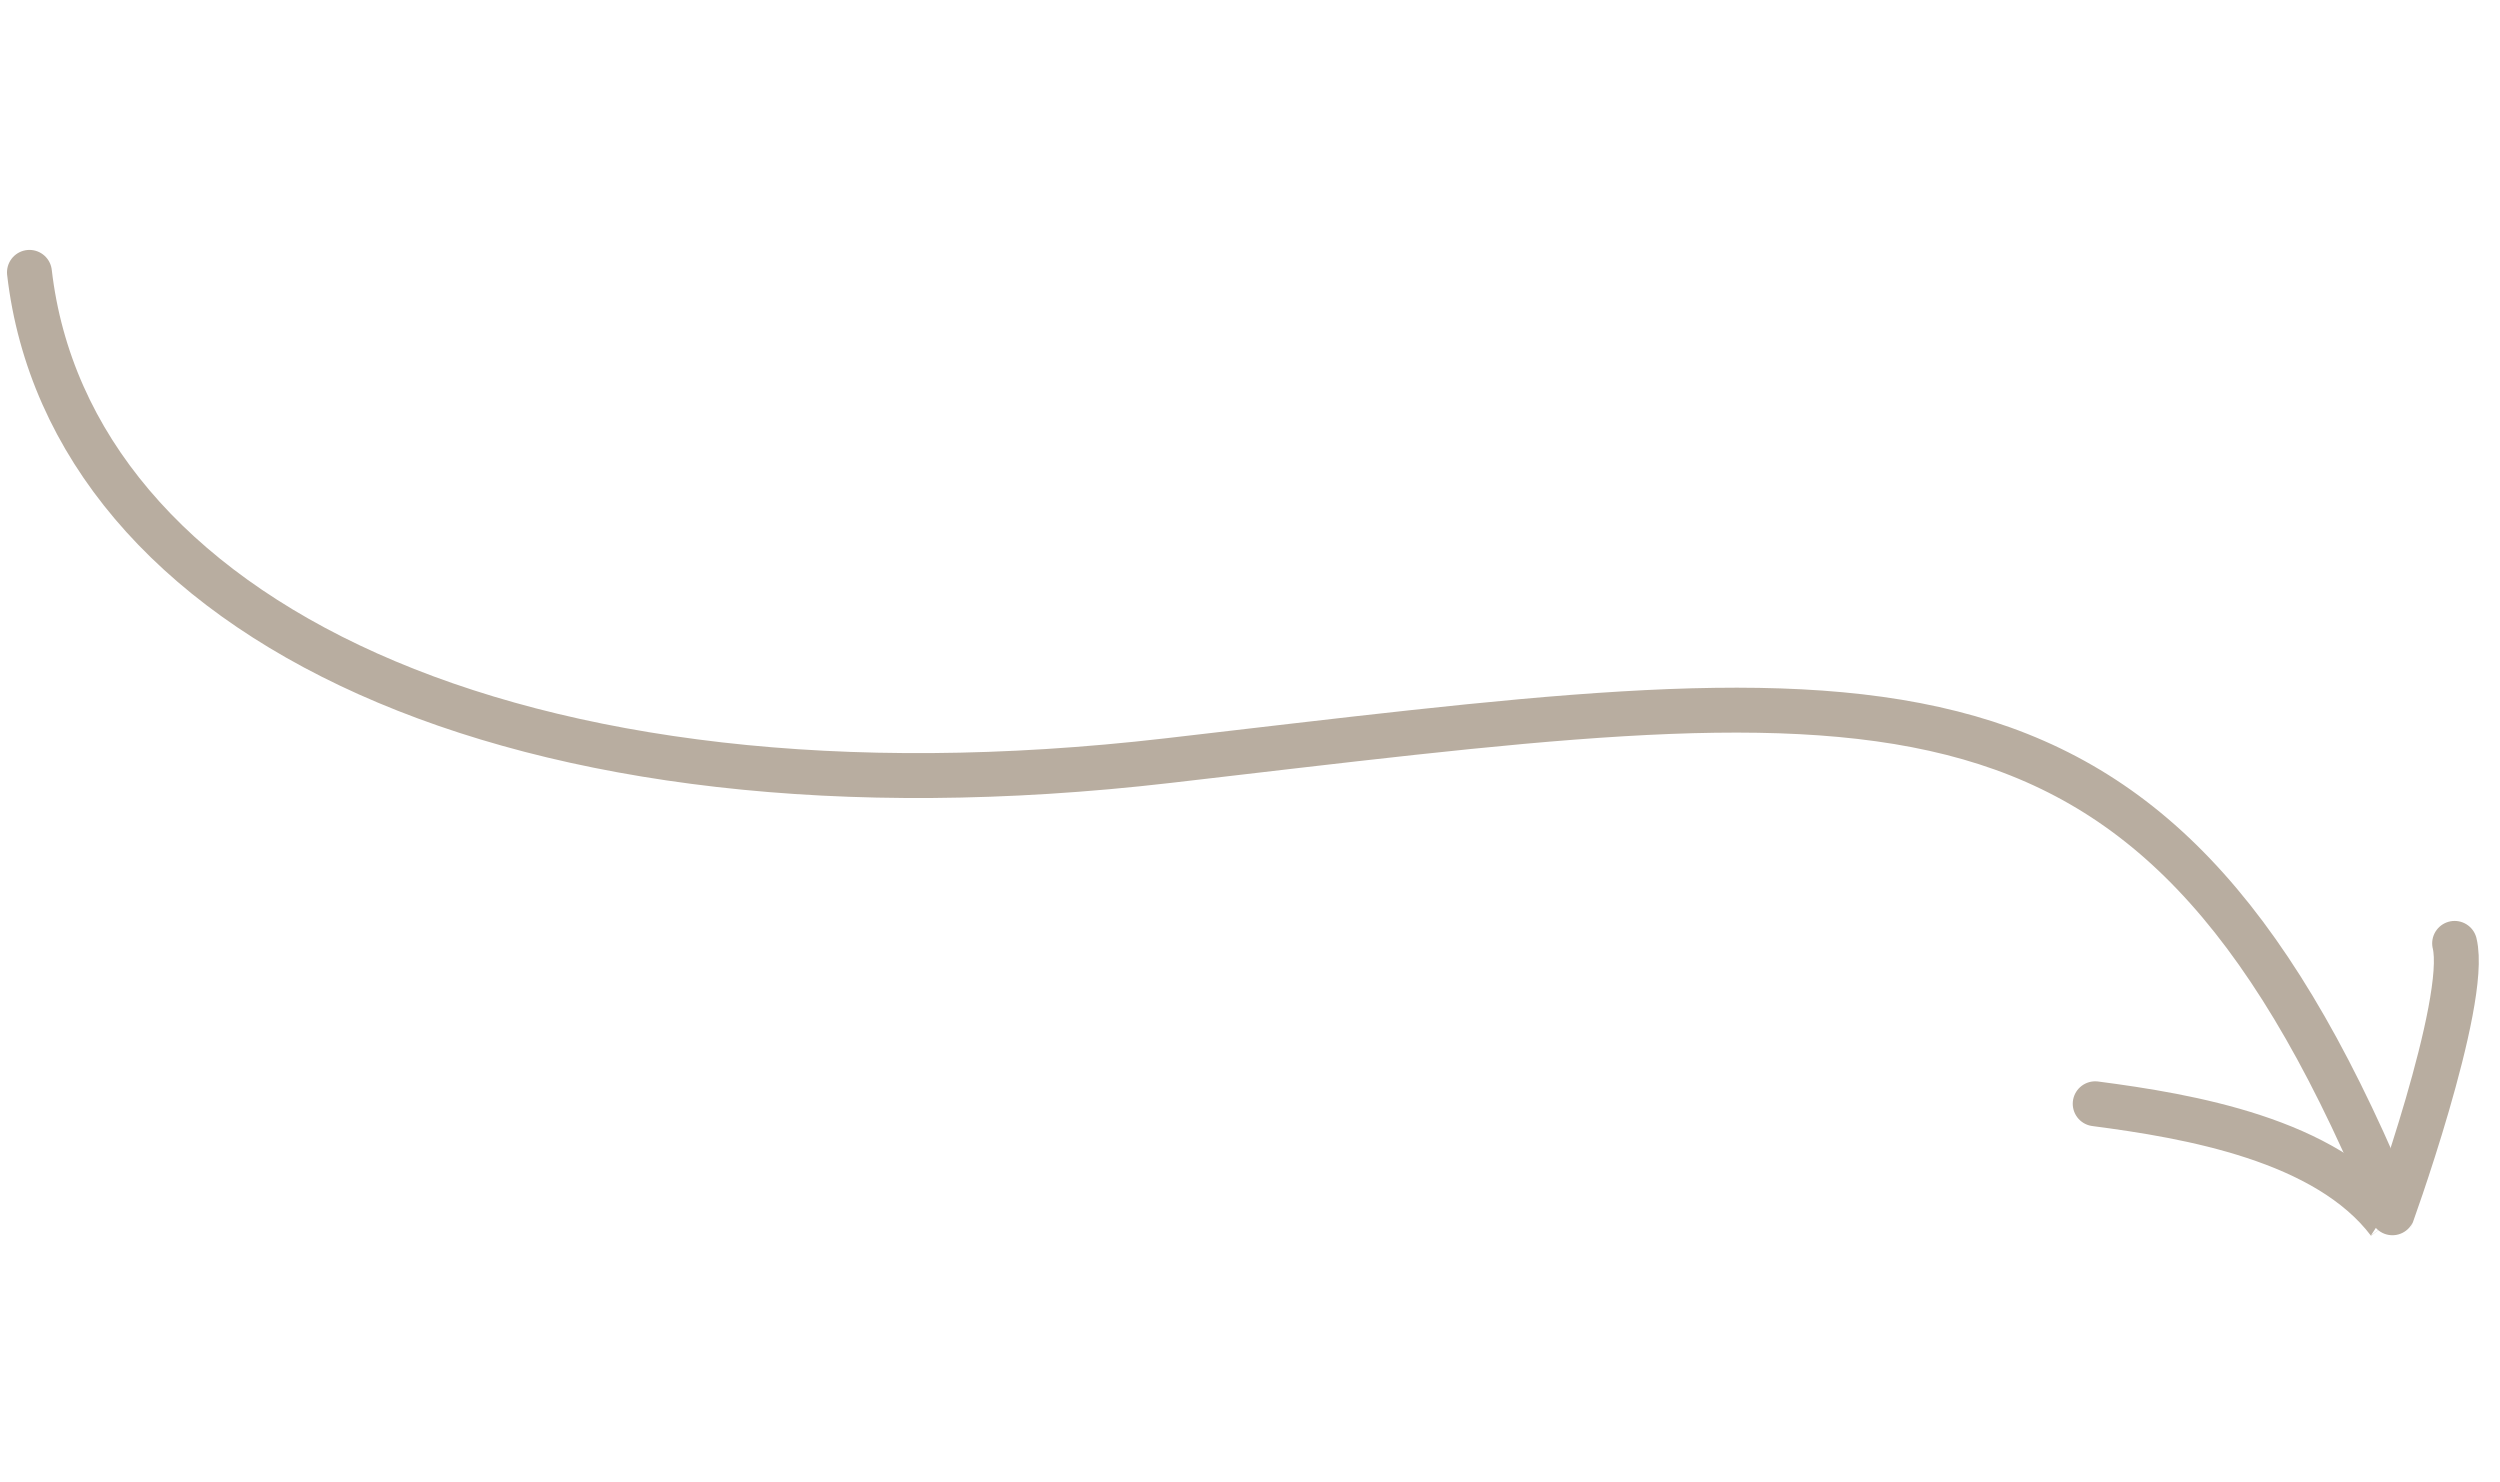 <svg width="167" height="99" viewBox="0 0 167 99" fill="none" xmlns="http://www.w3.org/2000/svg">
<path d="M163.969 63.018C164.925 66.934 159.603 81.676 159.58 81.645C155.407 76.121 146.223 74.55 139.959 73.732" stroke="#B8ADA0" stroke-width="3" stroke-linecap="round"/>
<path d="M159.349 79.659C143.387 41.741 125.182 45.356 77.996 50.813C34.288 55.868 4.625 41.178 1.967 18.194" stroke="#B8ADA0" stroke-width="3" stroke-linecap="round"/>
</svg>
